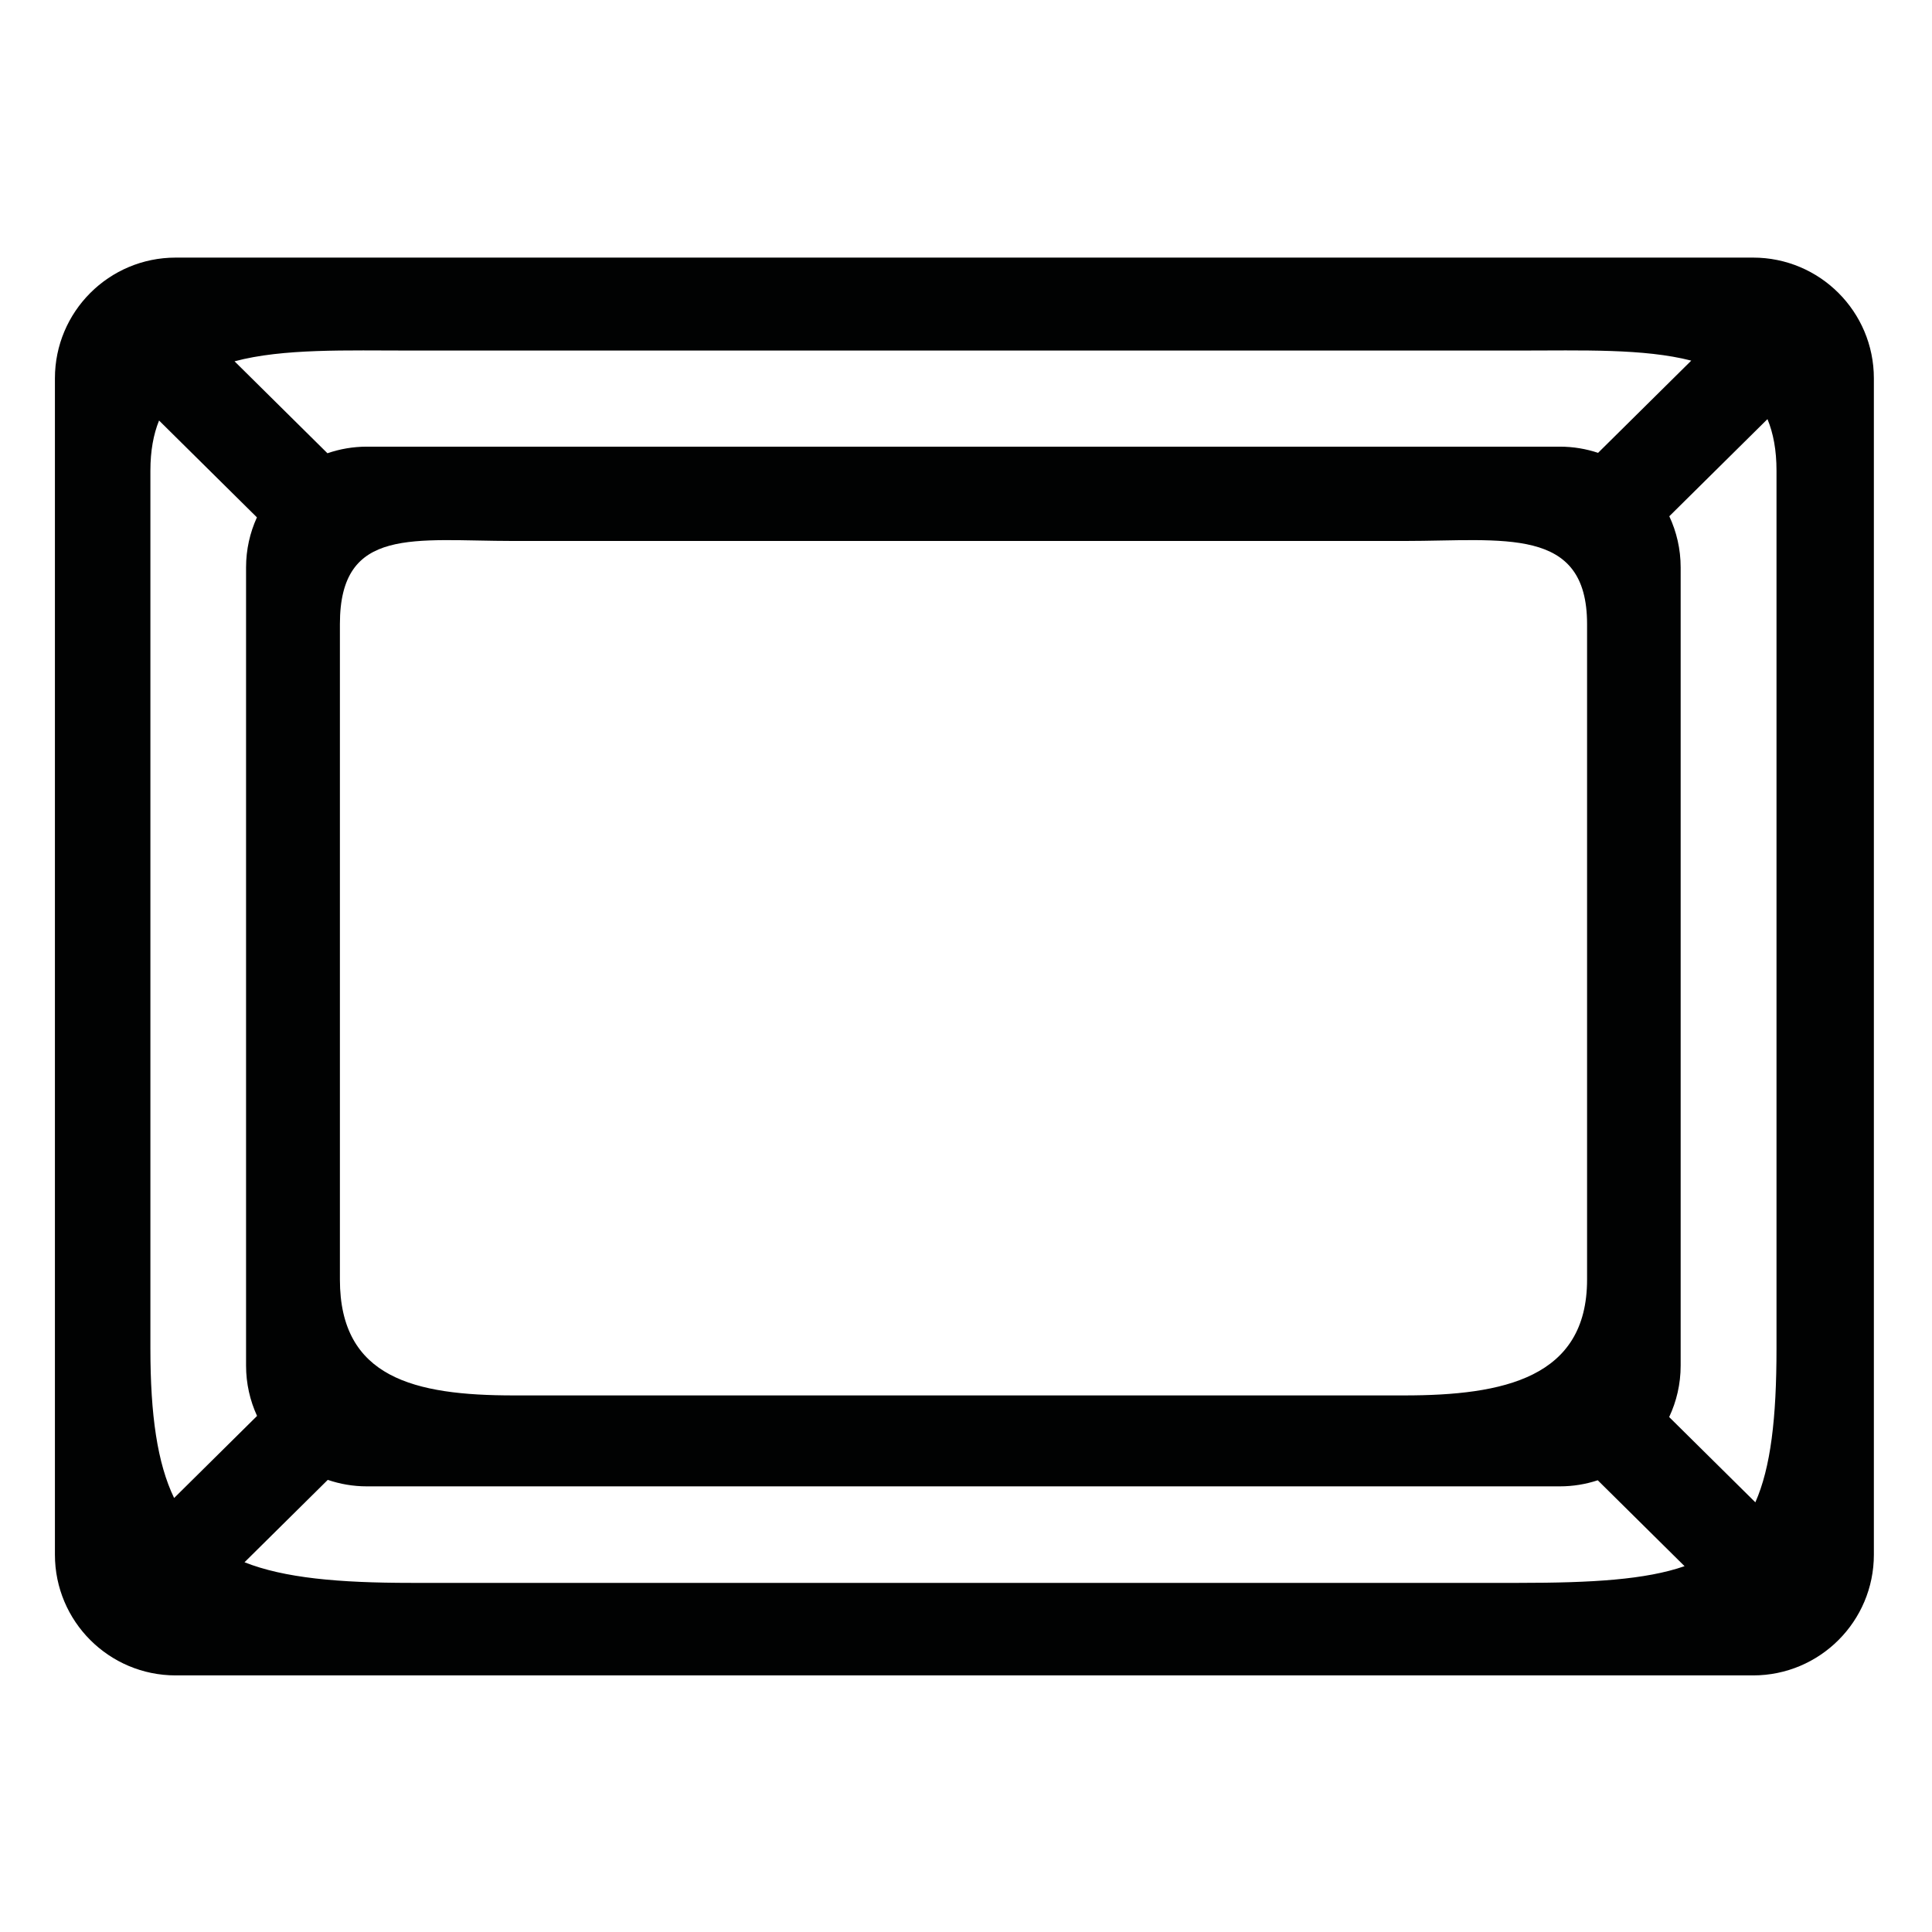 <?xml version="1.0" encoding="utf-8"?>
<!-- Generator: Adobe Illustrator 16.0.0, SVG Export Plug-In . SVG Version: 6.00 Build 0)  -->
<!DOCTYPE svg PUBLIC "-//W3C//DTD SVG 1.1//EN" "http://www.w3.org/Graphics/SVG/1.1/DTD/svg11.dtd">
<svg version="1.1" id="Layer_1" xmlns="http://www.w3.org/2000/svg" xmlns:xlink="http://www.w3.org/1999/xlink" x="0px" y="0px"
	 width="1024px" height="1024px" viewBox="0 0 1024 1024" enable-background="new 0 0 1024 1024" xml:space="preserve">
<g>
	<g>
		<path fill="#010202" d="M929.19,136.535H93.108c-35.346,0-64,28.654-64,64v623.464c0,35.346,28.654,64,64,64H929.19
			c35.347,0,64-28.654,64-64V200.535C993.19,165.189,964.536,136.535,929.19,136.535z M217.872,185.801H805.01
			c33.363,0,66.255-1.137,91.397,5.333l-49.396,48.885c-6.359-2.118-13.155-3.282-20.228-3.282H194.416
			c-7.308,0-14.319,1.241-20.86,3.496l-49.242-48.729C150.017,184.624,183.889,185.801,217.872,185.801z M180.156,678.217V330.749
			c0-52.091,39.502-44.022,92.14-44.022h471.989c52.639,0,96.895-8.069,96.895,44.022v347.468c0,52.088-44.256,61.383-96.895,61.383
			H272.296C219.658,739.6,180.156,730.305,180.156,678.217z M79.716,249.458c0-10.484,1.617-19.243,4.591-26.571l51.868,51.327
			c-3.688,8.083-5.758,17.059-5.758,26.523v423.06c0,9.525,2.096,18.557,5.828,26.679l-43.96,43.503
			c-8.894-18.436-12.568-43.993-12.568-79.195L79.716,249.458L79.716,249.458z M805.01,838.956H217.872
			c-38.485,0-67.248-2.593-88.279-10.927l44.131-43.671c6.493,2.218,13.447,3.438,20.691,3.438h632.368
			c7.008,0,13.745-1.143,20.057-3.224l46.011,45.529C872.255,837.271,843.785,838.956,805.01,838.956z M941.584,714.782
			c0,36.974-3.08,63.084-11.211,81.479l-45.682-45.203c3.901-8.271,6.092-17.511,6.092-27.263v-423.06
			c0-9.692-2.166-18.875-6.021-27.108l52.031-51.488c3.104,7.477,4.791,16.477,4.791,27.317V714.782z"/>
	</g>
</g>
</svg>
